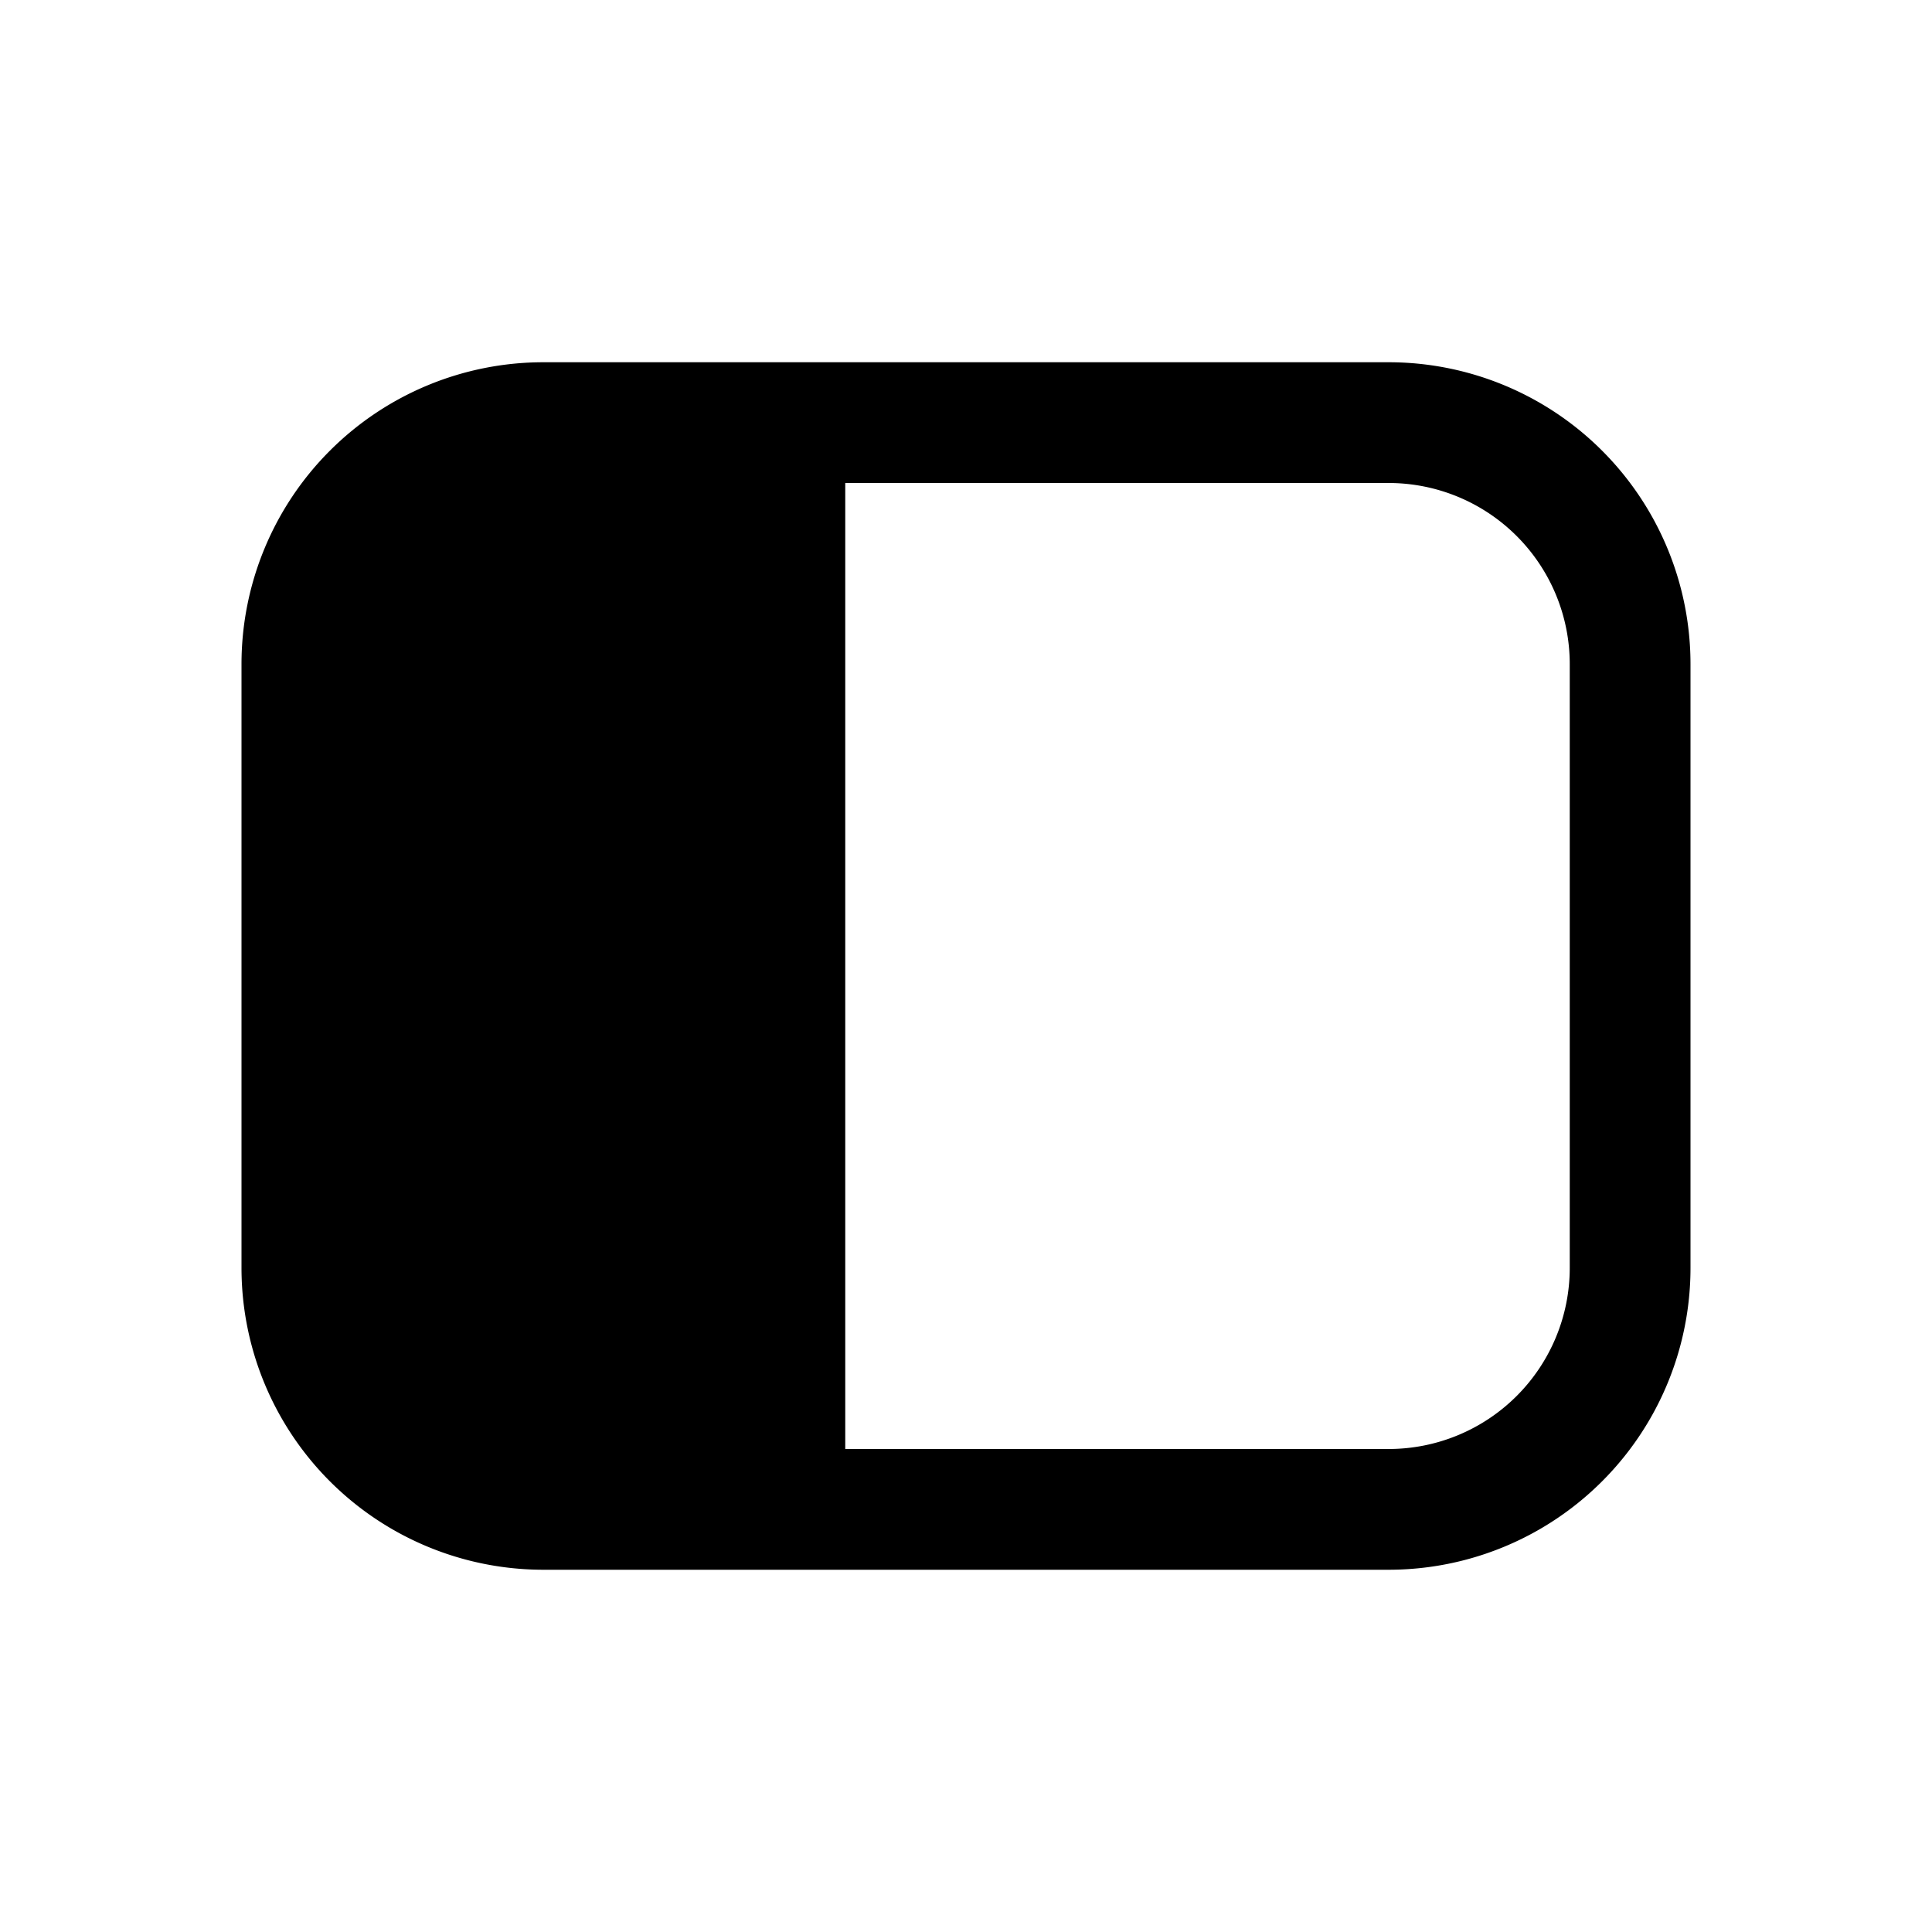 <svg xmlns="http://www.w3.org/2000/svg" width="16" height="16" viewBox="0 0 16 16"><path d="M4.5 3A2.5 2.5 0 0 0 2 5.5v5A2.5 2.5 0 0 0 4.5 13h7a2.5 2.5 0 0 0 2.5-2.5v-5A2.5 2.5 0 0 0 11.5 3h-7ZM7 4h4.5A1.5 1.5 0 0 1 13 5.5v5a1.5 1.5 0 0 1-1.5 1.5H7V4Z"/></svg>